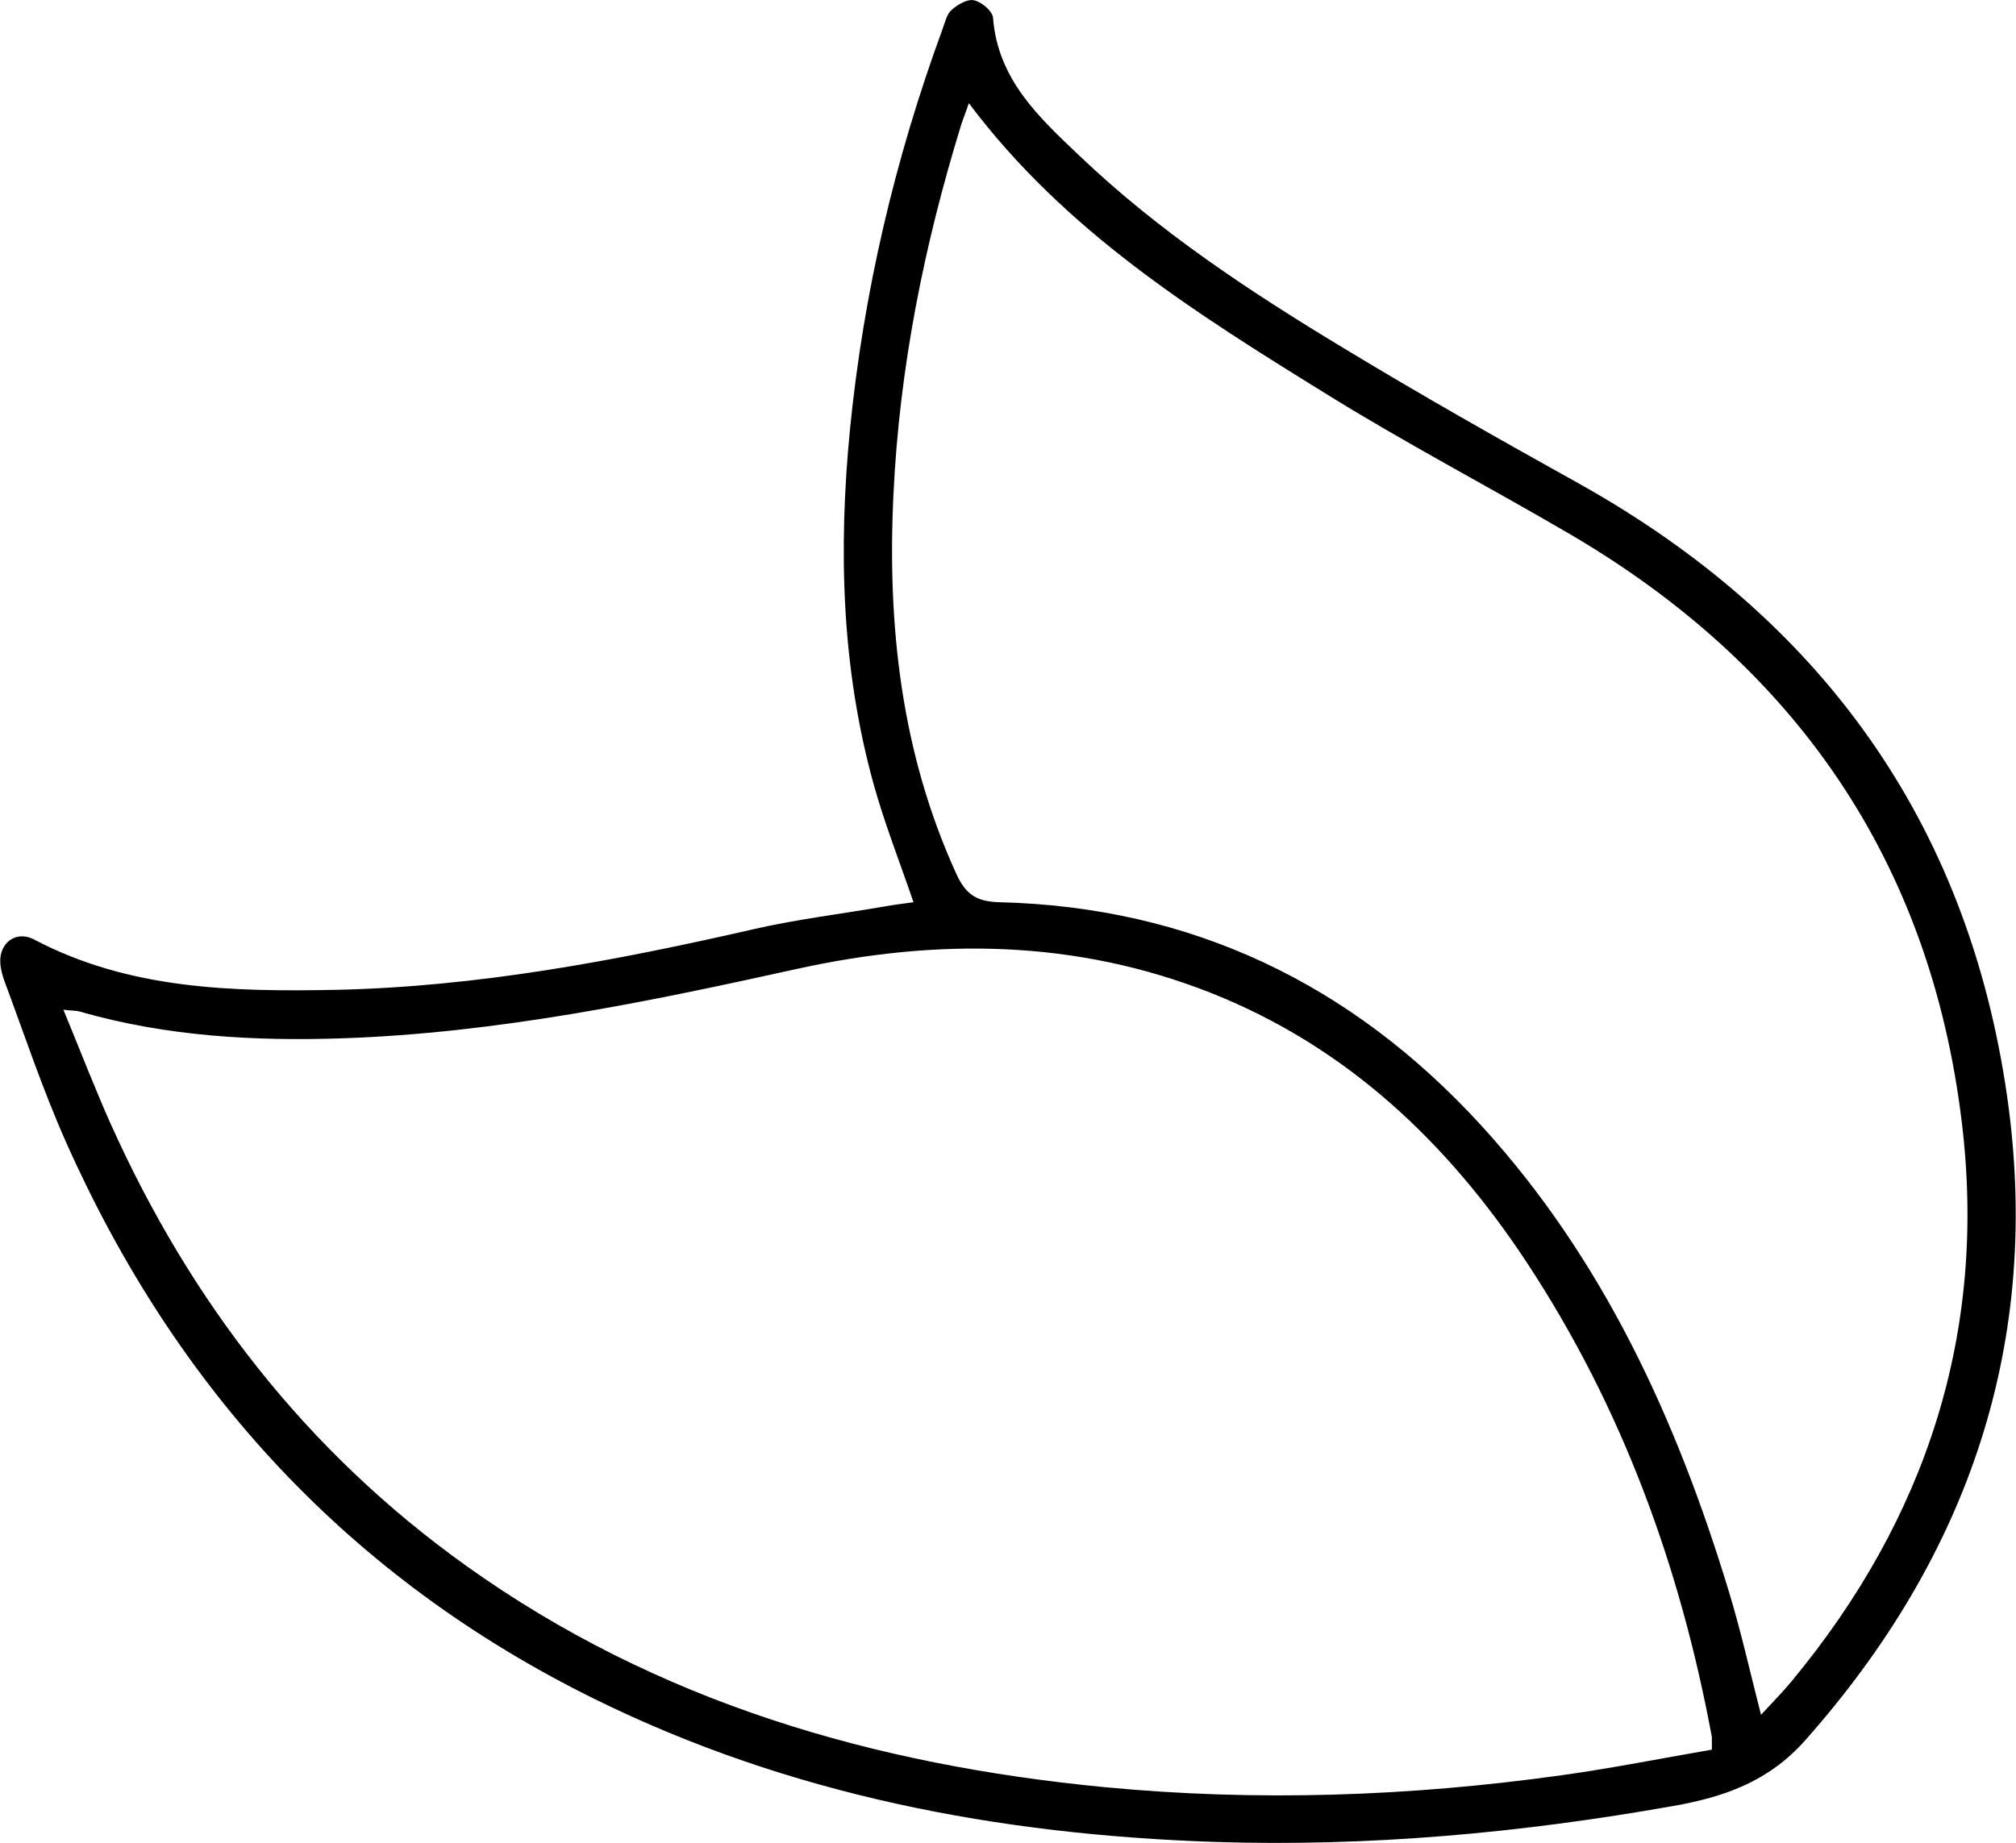 <?xml version="1.0" encoding="UTF-8"?>
<svg id="Layer_2" data-name="Layer 2" xmlns="http://www.w3.org/2000/svg" viewBox="0 0 60.72 55.52">
  <g id="Layer_1-2" data-name="Layer 1">
    <path d="M27.51,27.17c-.41-1.2-.86-2.34-1.19-3.52-.98-3.52-1.07-7.11-.72-10.71,.41-4.13,1.35-8.14,2.78-12.04,.08-.21,.13-.47,.28-.6,.18-.16,.48-.34,.68-.29,.23,.05,.56,.33,.57,.53,.14,1.86,1.4,3.01,2.61,4.16,2.38,2.27,5.12,4.08,7.92,5.77,2.34,1.42,4.73,2.77,7.12,4.1,7.28,4.07,11.7,10.19,12.89,18.44,1.06,7.38-1.13,13.84-6.08,19.42-1.11,1.25-2.45,1.71-3.99,1.98-4.57,.81-9.16,1.23-13.8,1.08-6.51-.22-12.8-1.41-18.68-4.31-7.36-3.63-12.59-9.31-15.91-16.77-.7-1.57-1.24-3.2-1.84-4.81-.07-.19-.13-.39-.14-.59-.04-.6,.47-.99,1.01-.71,2.86,1.51,5.97,1.58,9.09,1.52,4.27-.09,8.45-.88,12.6-1.83,1.31-.3,2.66-.46,3.98-.69,.28-.05,.55-.08,.83-.12Zm24.05,25.53c0-.25,0-.31,0-.37-.95-5.12-2.7-9.93-5.57-14.29-2.38-3.61-5.42-6.5-9.5-8.12-4.08-1.62-8.27-1.66-12.49-.73-4.52,1-9.04,1.93-13.68,2.09-2.67,.09-5.31-.06-7.9-.8-.12-.04-.26-.03-.51-.06,.5,1.21,.93,2.33,1.42,3.43,2.41,5.37,5.9,9.88,10.71,13.32,5.75,4.11,12.28,6,19.23,6.67,4.6,.44,9.19,.28,13.77-.36,1.51-.21,3.01-.51,4.52-.77ZM29.18,3.11c-.09,.27-.17,.46-.23,.65-1.12,3.63-1.86,7.33-2.04,11.13-.19,3.95,.23,7.8,1.9,11.45,.28,.61,.61,.82,1.28,.84,5.79,.14,10.6,2.45,14.5,6.7,3.7,4.04,5.91,8.89,7.48,14.06,.36,1.18,.63,2.39,.97,3.72,.36-.39,.66-.69,.93-1.02,4.05-4.89,5.88-10.5,5.12-16.81-.95-7.91-5.04-13.81-11.91-17.8-2.42-1.41-4.9-2.71-7.28-4.19-3.91-2.42-7.82-4.87-10.71-8.72Z"/>
  </g>
</svg>